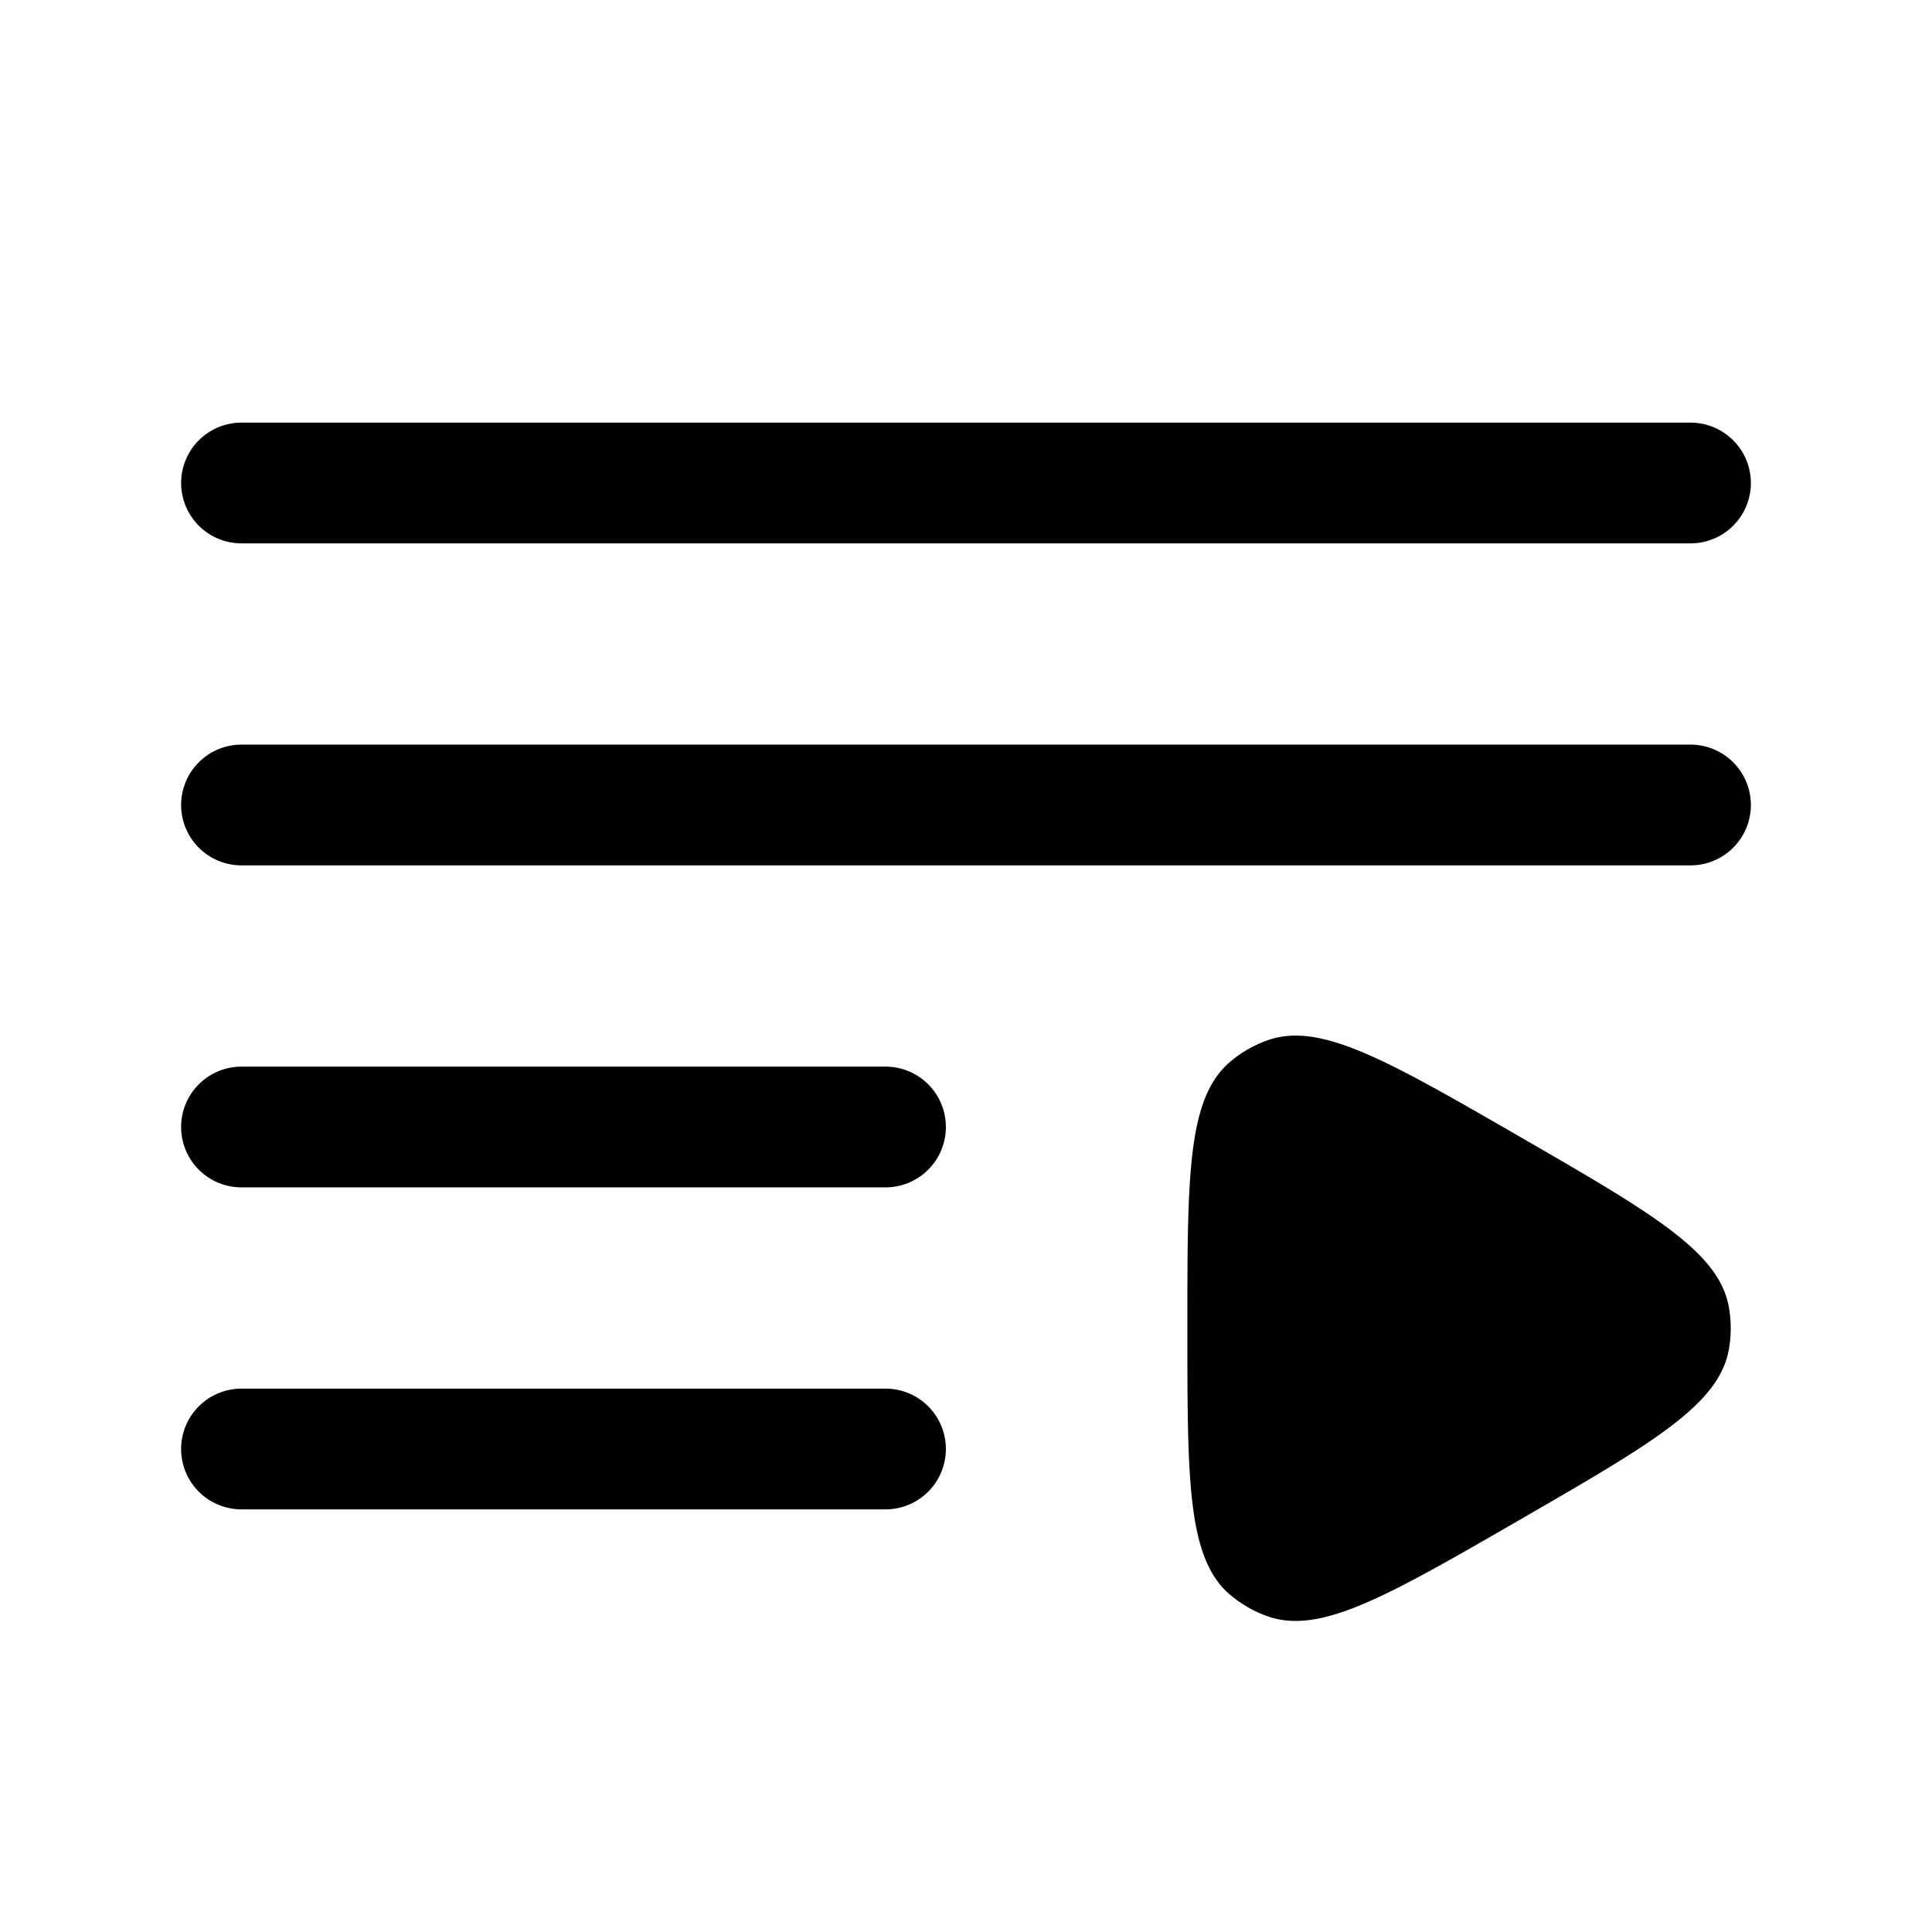 <svg xmlns="http://www.w3.org/2000/svg" width="3em" height="3em" viewBox="0 0 24 24"><path fill="currentColor" fill-rule="evenodd" d="M2.25 6A.75.75 0 0 1 3 5.25h18a.75.75 0 0 1 0 1.5H3A.75.75 0 0 1 2.25 6m0 4A.75.75 0 0 1 3 9.25h18a.75.75 0 0 1 0 1.5H3a.75.75 0 0 1-.75-.75m0 4a.75.75 0 0 1 .75-.75h8a.75.75 0 0 1 0 1.5H3a.75.75 0 0 1-.75-.75m0 4a.75.75 0 0 1 .75-.75h8a.75.75 0 0 1 0 1.5H3a.75.75 0 0 1-.75-.75" clip-rule="evenodd"/><path fill="currentColor" d="M18.875 14.118c1.654.955 2.48 1.433 2.602 2.121a1.5 1.5 0 0 1 0 .521c-.121.69-.948 1.167-2.602 2.122s-2.48 1.432-3.138 1.193a1.5 1.5 0 0 1-.451-.26c-.536-.45-.536-1.405-.536-3.315s0-2.864.536-3.314c.134-.113.287-.2.451-.26c.657-.24 1.484.238 3.138 1.192"/></svg>